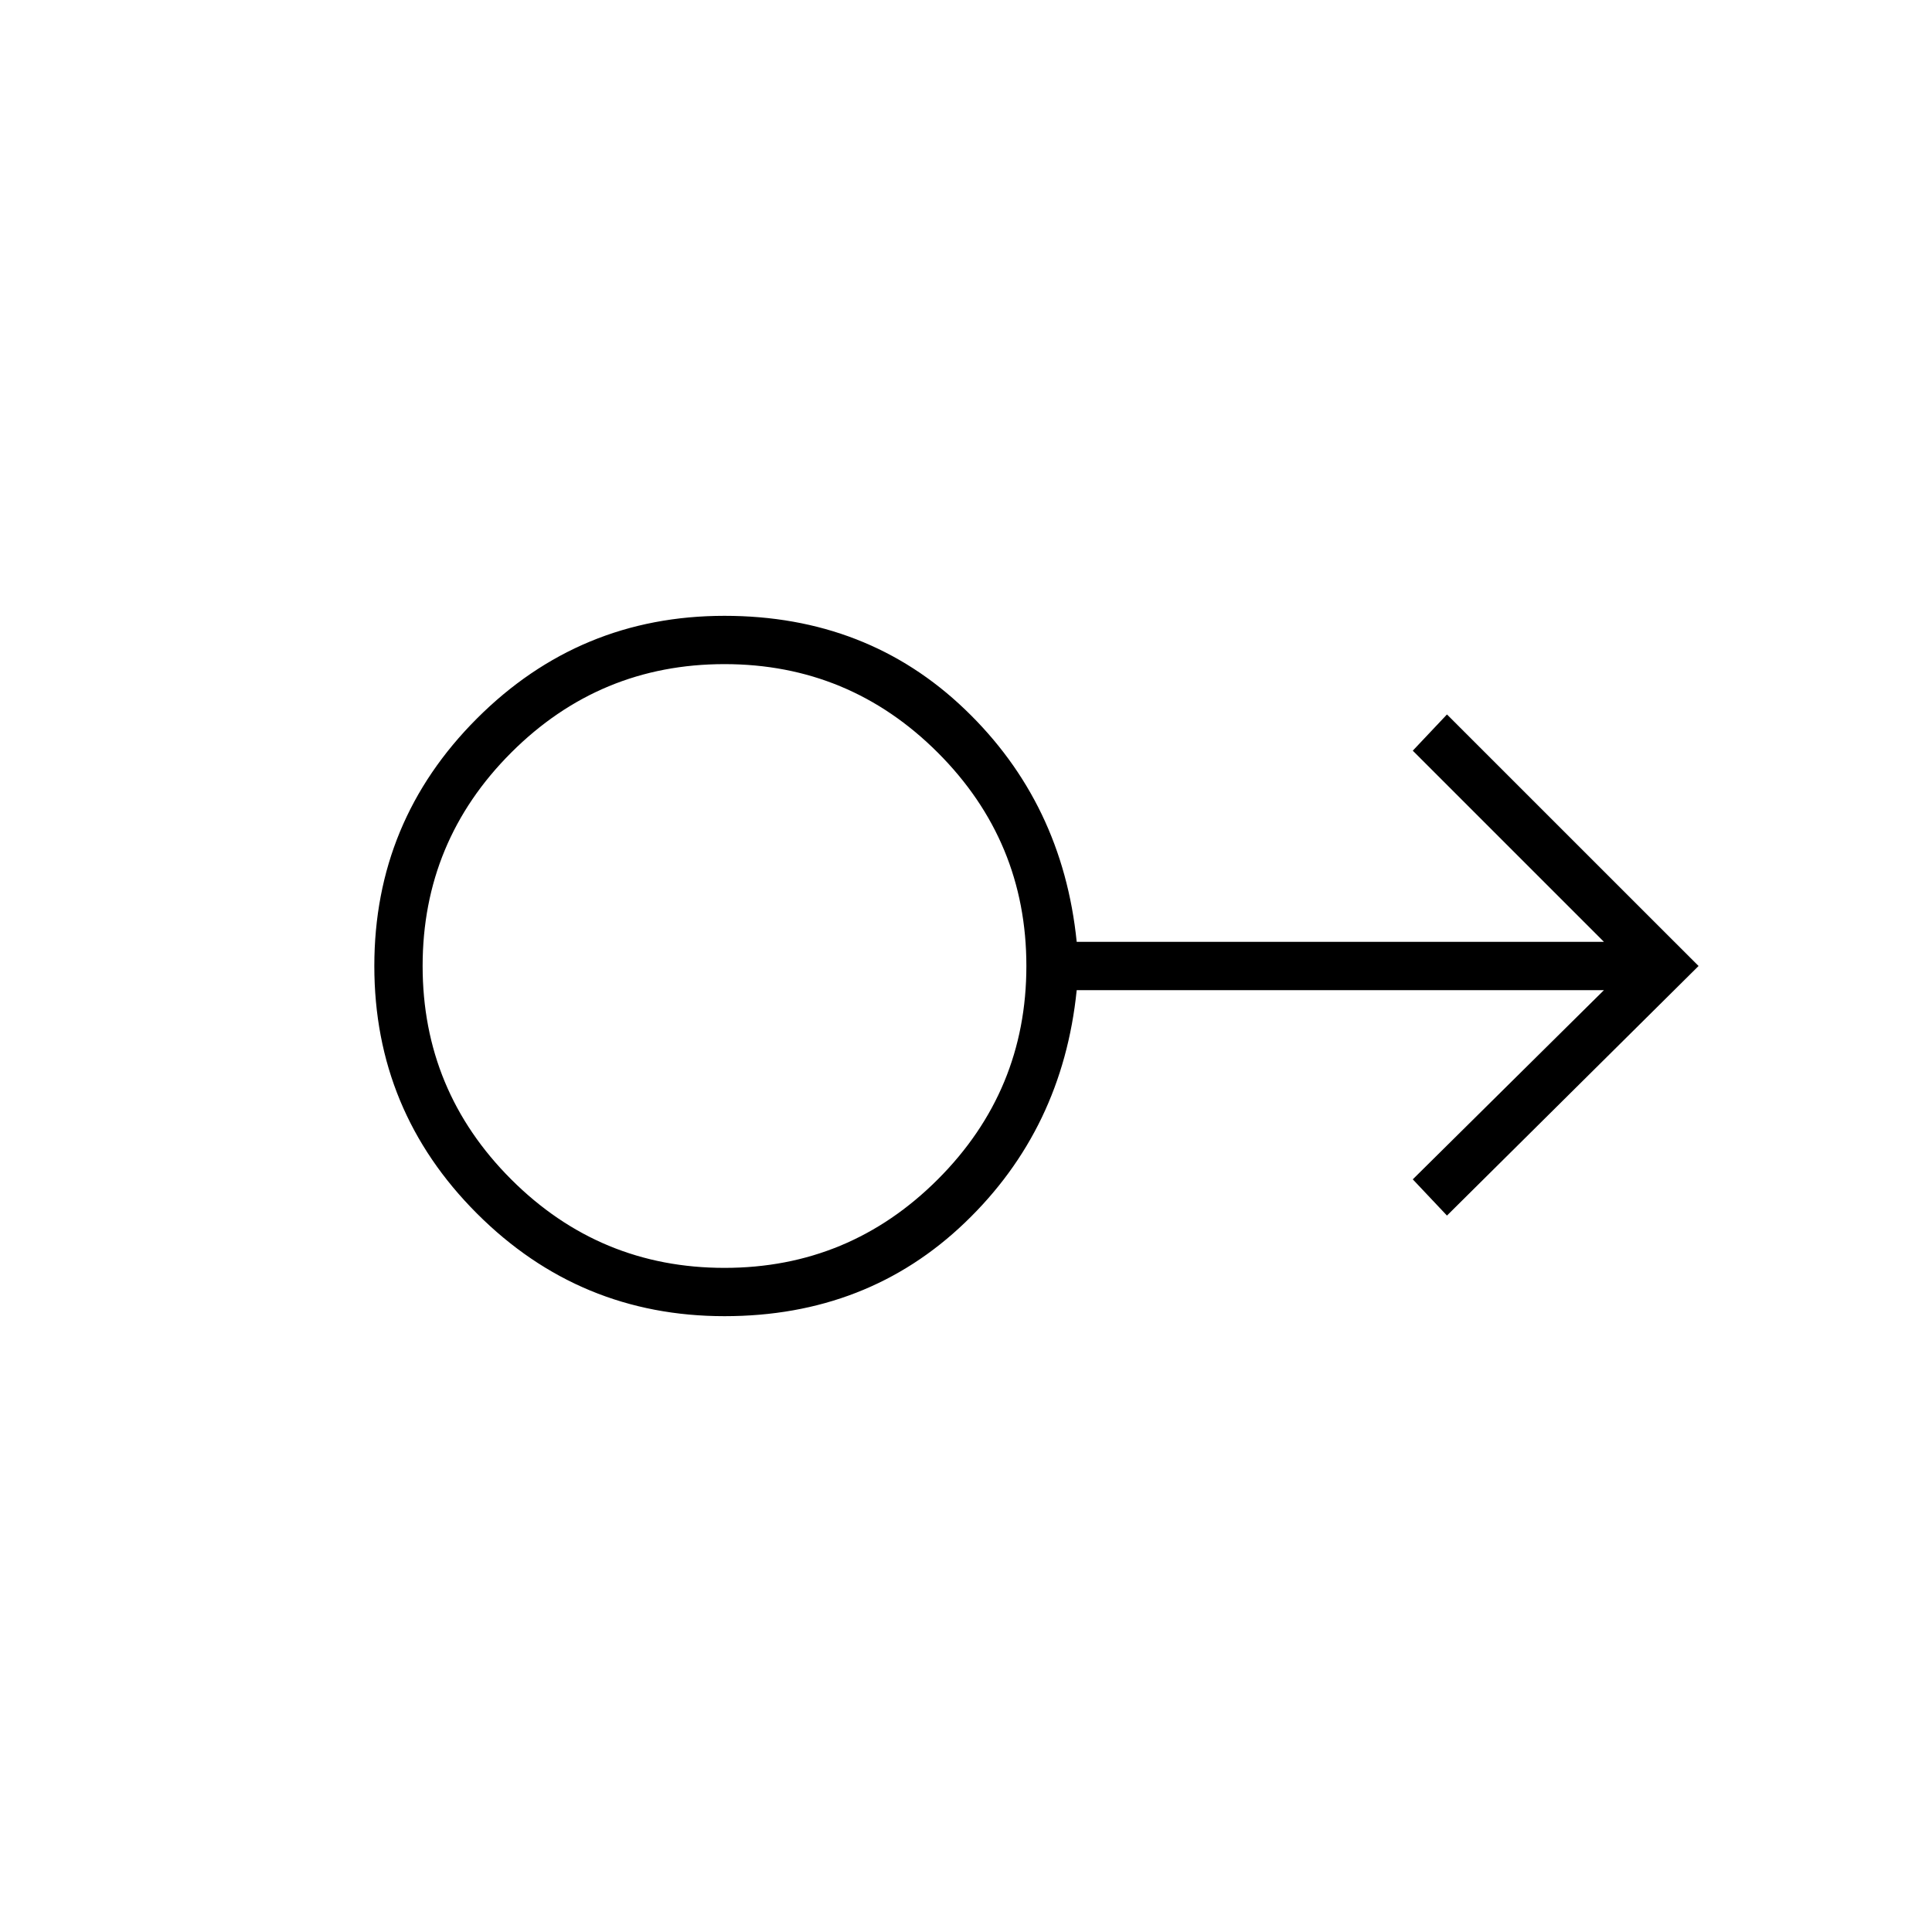 <svg xmlns="http://www.w3.org/2000/svg" height="40" width="40"><path d="M15 27.25q-3 0-5.125-2.125T7.75 20q0-3 2.125-5.125T15 12.75q2.958 0 4.979 1.938Q22 16.625 22.292 19.5h10.916l-3.958-3.958.708-.75L35.167 20l-5.209 5.167-.708-.75 3.958-3.917H22.292q-.292 2.875-2.313 4.812Q17.958 27.25 15 27.25Zm0-1q2.583 0 4.417-1.833Q21.25 22.583 21.25 20q0-2.583-1.833-4.417Q17.583 13.75 15 13.75q-2.583 0-4.417 1.833Q8.75 17.417 8.75 20q0 2.583 1.833 4.417Q12.417 26.25 15 26.25ZM15 20Z"/></svg>